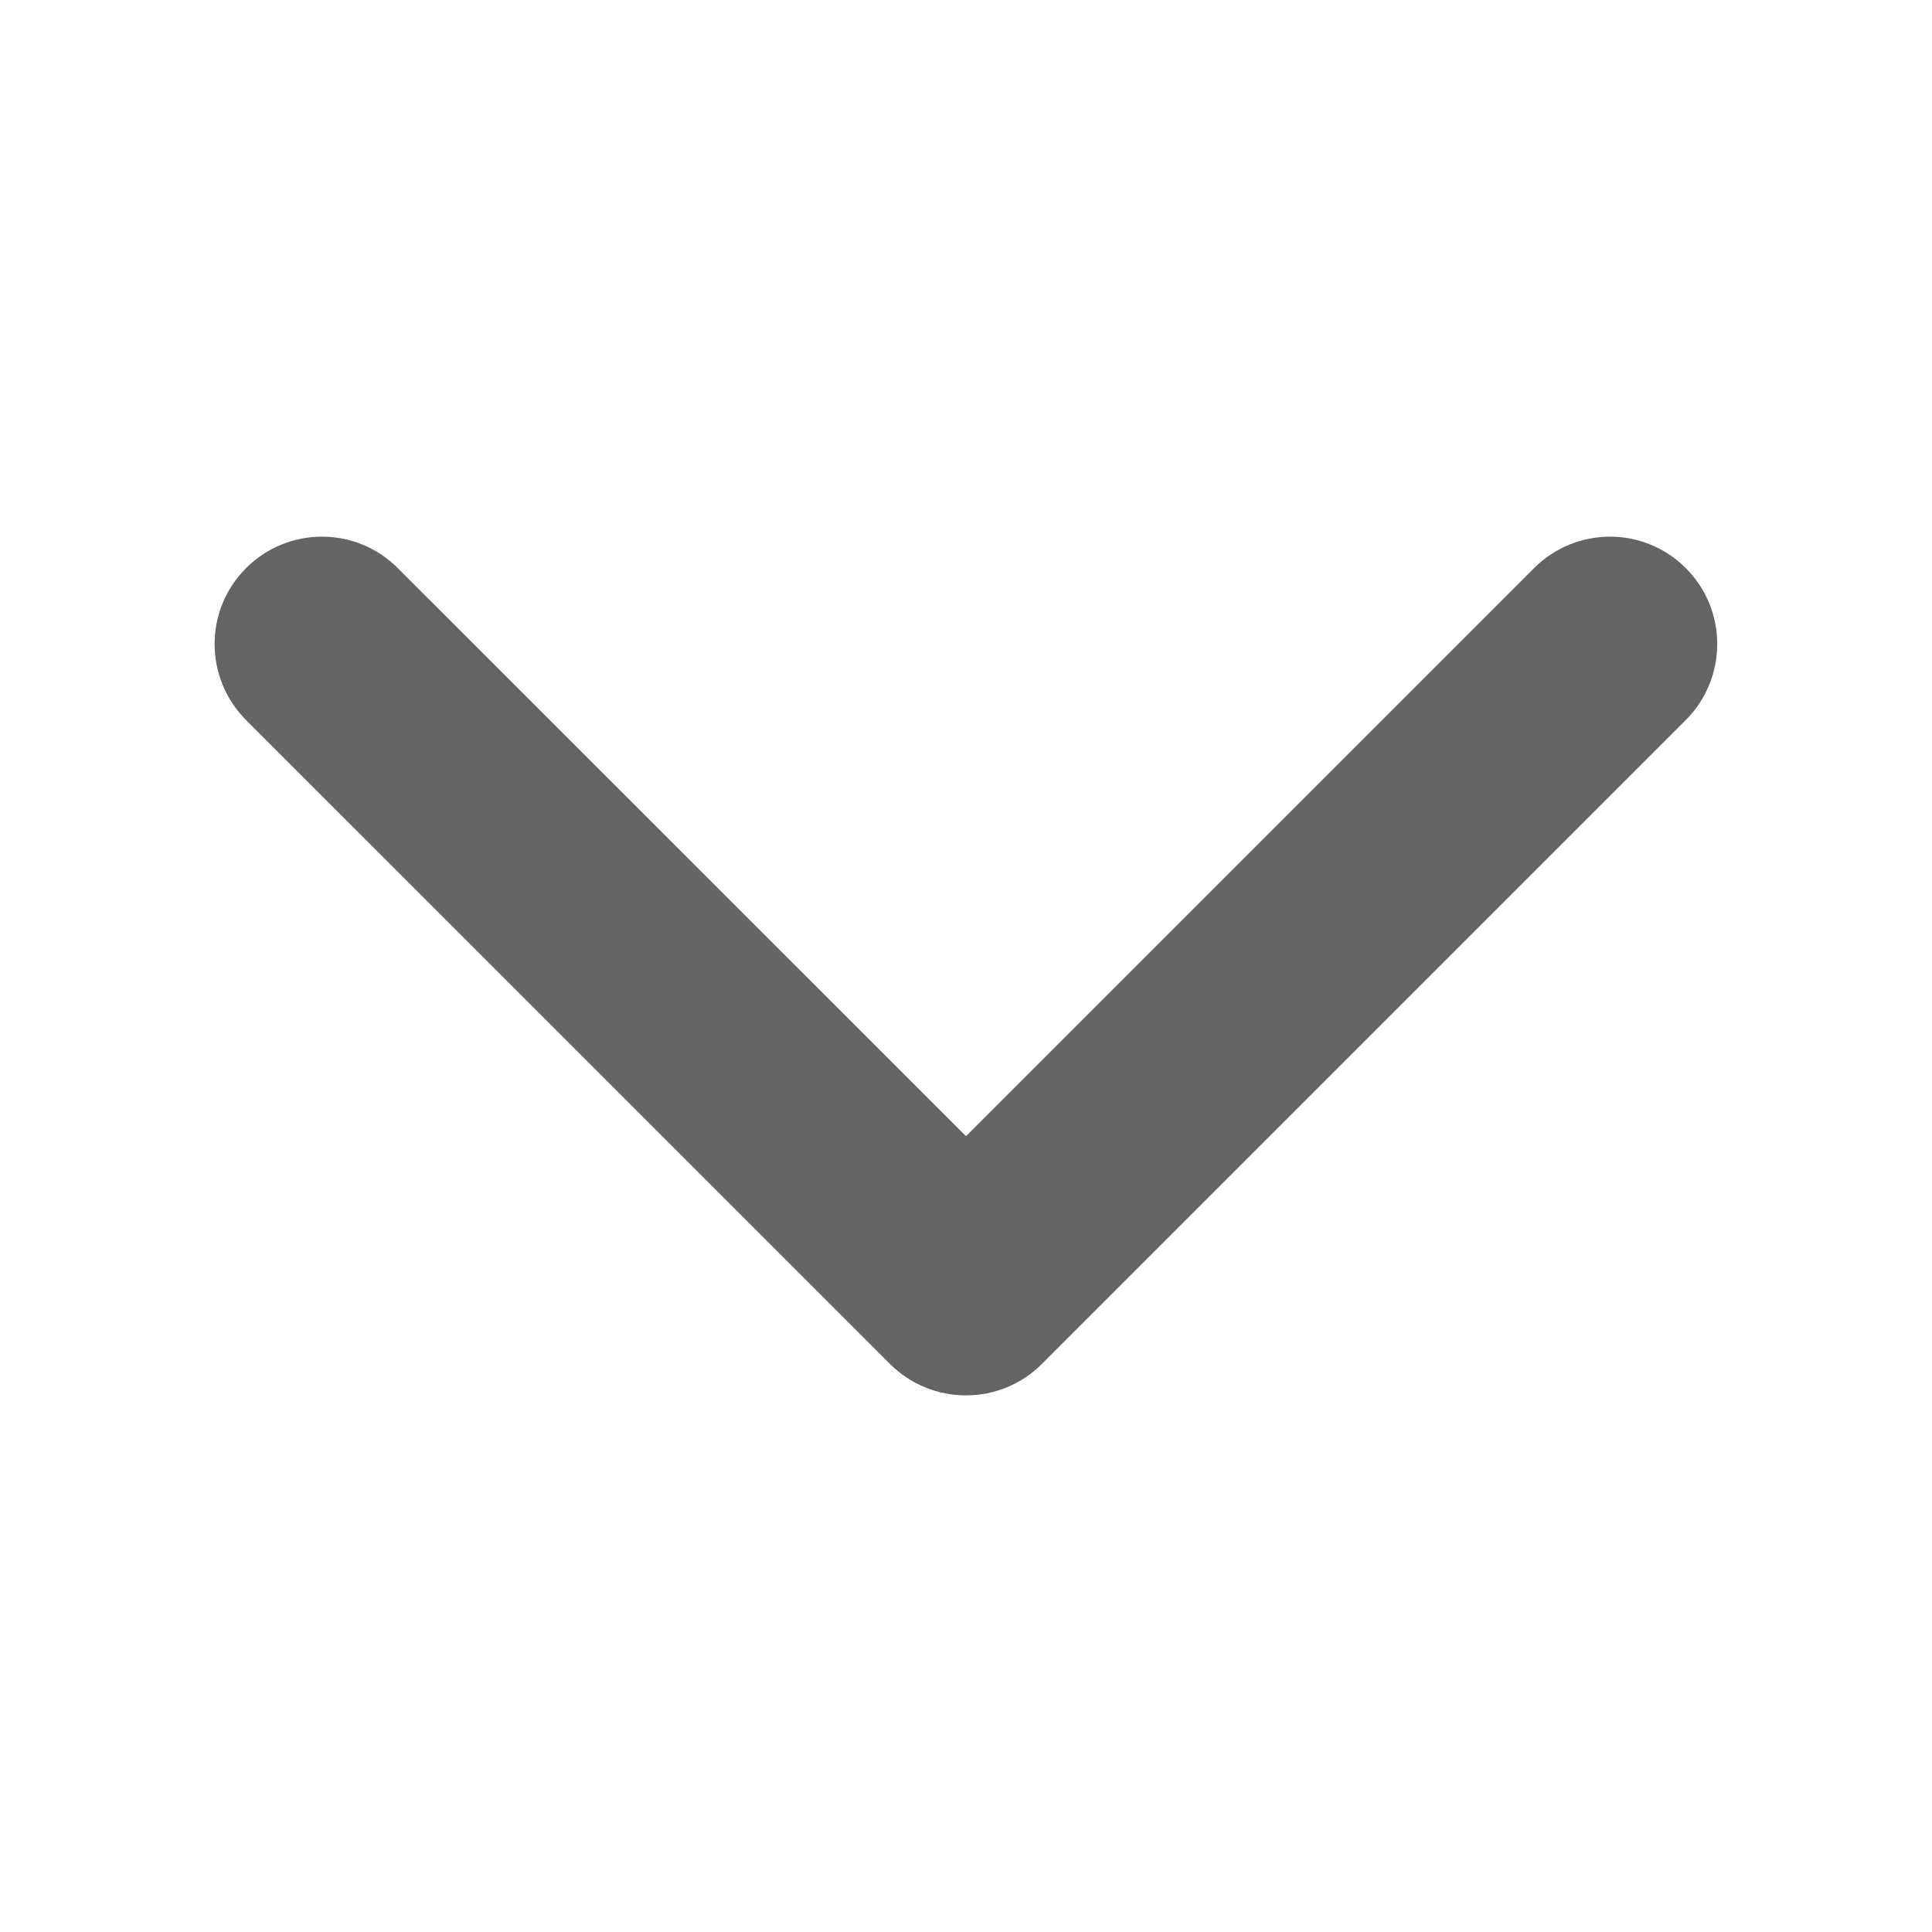 <svg width="12" height="12" viewBox="0 0 12 12" fill="none" xmlns="http://www.w3.org/2000/svg">
<path d="M2.471 3.529C2.211 3.268 1.789 3.268 1.528 3.529C1.268 3.789 1.268 4.211 1.528 4.472L5.528 8.472C5.789 8.732 6.211 8.732 6.471 8.472L10.471 4.472C10.731 4.211 10.731 3.789 10.471 3.529C10.211 3.268 9.789 3.268 9.528 3.529L6 7.057L2.471 3.529Z" fill="#646464"/>
</svg>
